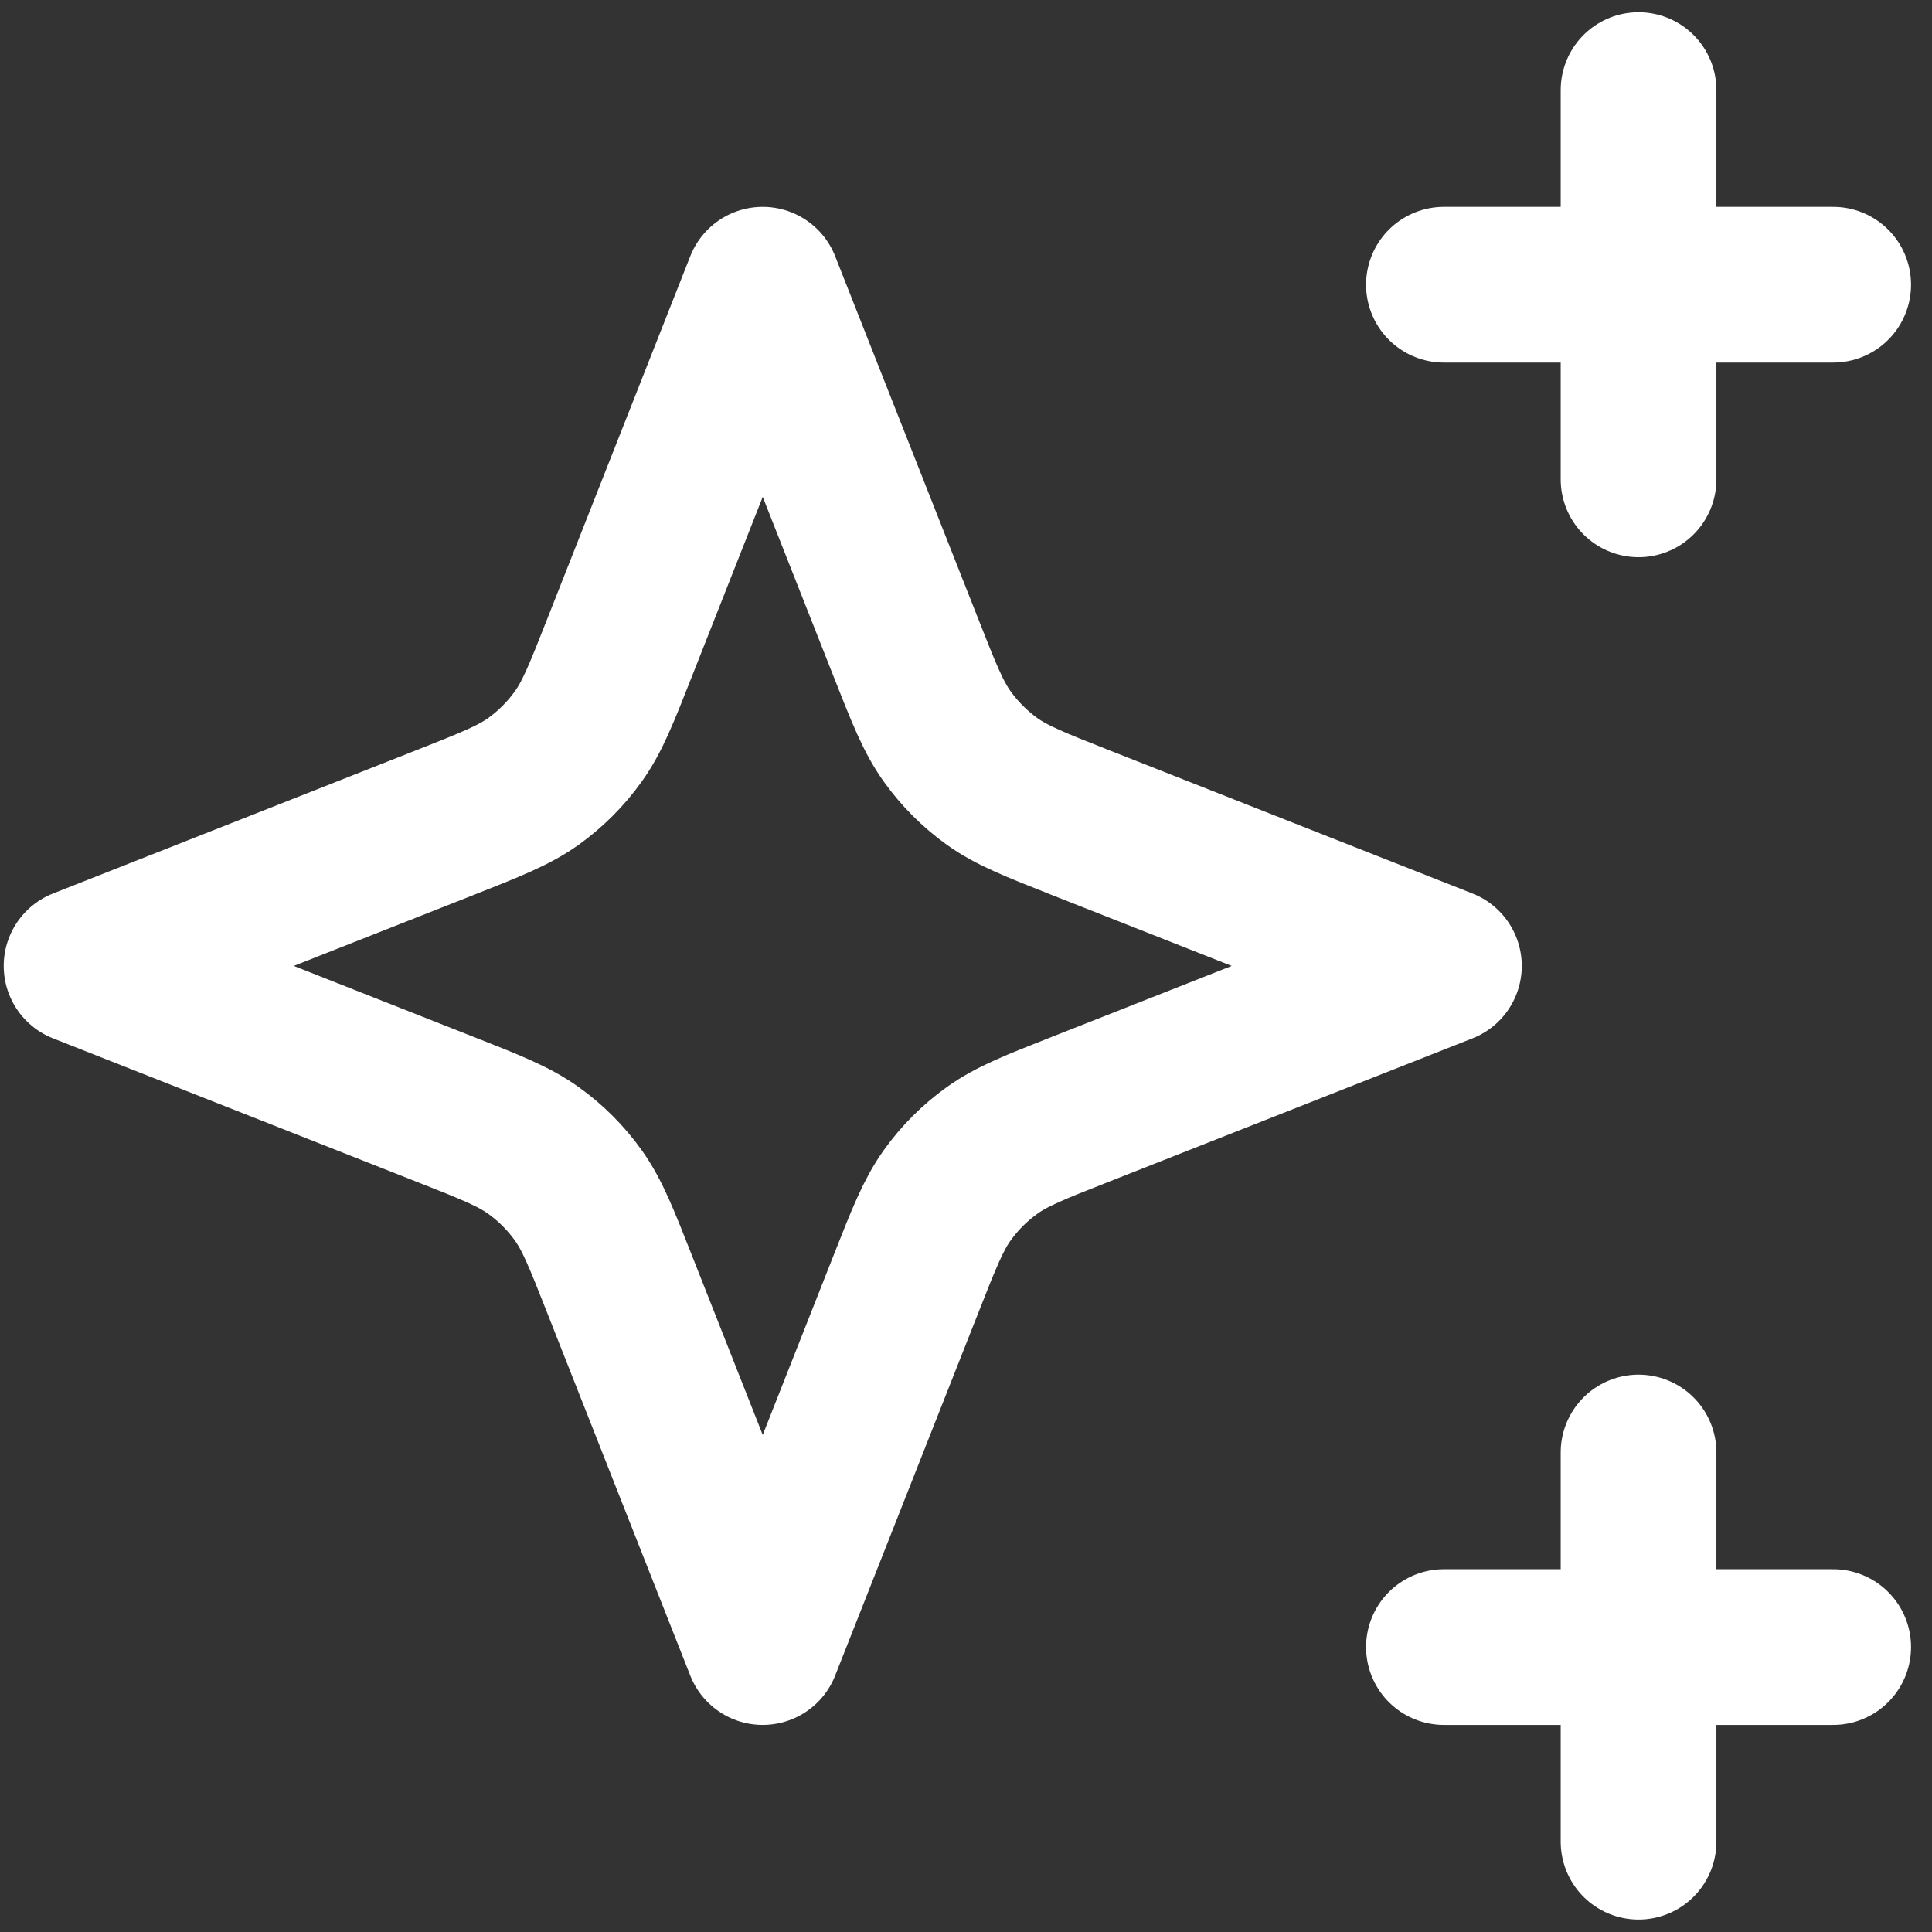 <svg width="27" height="27" viewBox="0 0 27 27" fill="none" xmlns="http://www.w3.org/2000/svg">
<rect x="0" y="0" width="27" height="27" fill="#333333" stroke="none"/>
<path d="M22.899 1.259V6.699M20.179 3.979H25.619M22.899 20.299V25.738M20.179 23.018H25.619M10.659 3.979L8.66 9.048C8.405 9.696 8.277 10.02 8.081 10.293C7.908 10.535 7.696 10.747 7.454 10.921C7.18 11.116 6.856 11.244 6.208 11.5L1.14 13.499L6.208 15.498C6.856 15.753 7.18 15.881 7.454 16.077C7.696 16.25 7.908 16.462 8.081 16.704C8.277 16.978 8.405 17.302 8.66 17.95L10.659 23.018L12.659 17.95C12.914 17.302 13.042 16.978 13.238 16.704C13.411 16.462 13.623 16.25 13.865 16.077C14.138 15.881 14.462 15.753 15.11 15.498L20.179 13.499L15.11 11.5C14.462 11.244 14.138 11.116 13.865 10.921C13.623 10.747 13.411 10.535 13.238 10.293C13.042 10.02 12.914 9.696 12.659 9.048L10.659 3.979Z" stroke="white" stroke-width="2.176" stroke-linecap="round" stroke-linejoin="round"/>
</svg>
